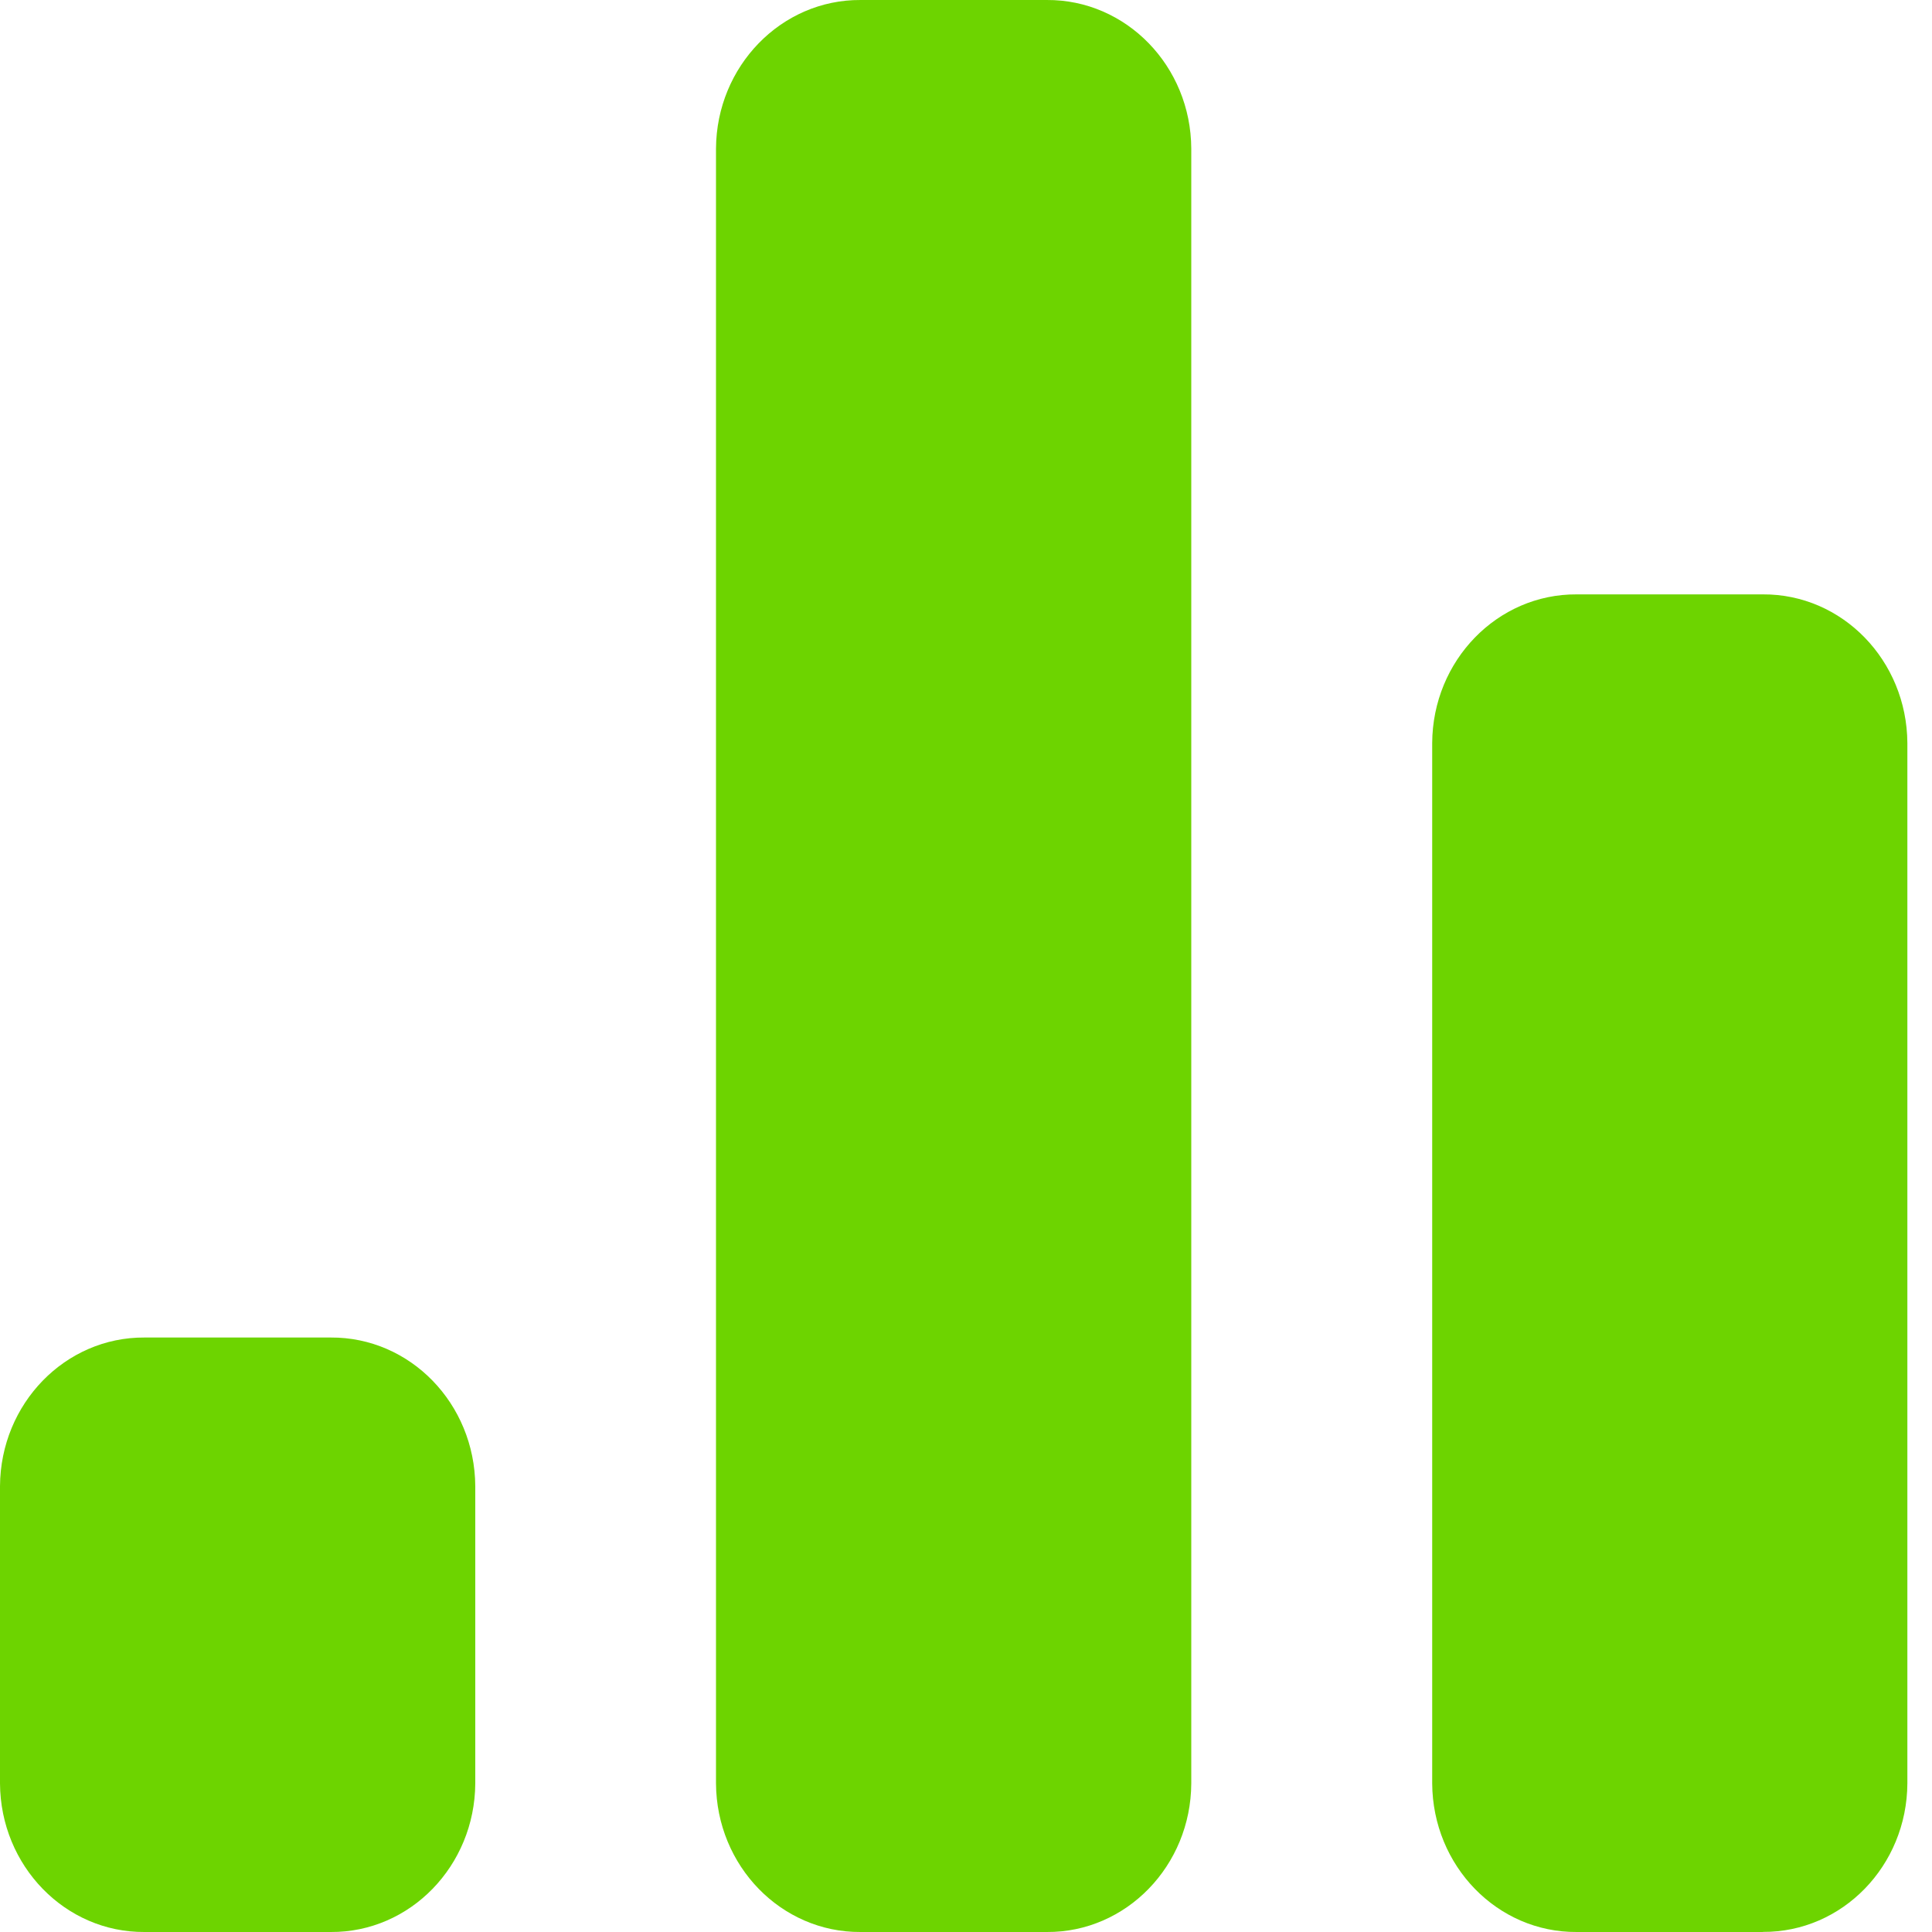 <?xml version="1.0" encoding="UTF-8"?>
<svg width="20px" height="20px" viewBox="0 0 20 20" version="1.1" xmlns="http://www.w3.org/2000/svg" xmlns:xlink="http://www.w3.org/1999/xlink">
    <!-- Generator: Sketch 63.1 (92452) - https://sketch.com -->
    <title>ICA/title/icon/summary</title>
    <desc>Created with Sketch.</desc>
    <g id="ICA/title/icon/summary" stroke="none" stroke-width="1" fill="none" fill-rule="evenodd">
        <path d="M18.249,20 L16.322,20 C15.5,20.005 14.831,19.316 14.826,18.462 L14.826,7.691 C14.831,6.837 15.501,6.148 16.322,6.153 L18.249,6.153 C19.071,6.148 19.74,6.837 19.745,7.692 L19.745,18.461 C19.741,19.315 19.071,20.004 18.249,19.999 L18.249,20 Z M10.837,20 L8.909,20 C8.087,20.005 7.417,19.316 7.412,18.462 L7.412,1.538 C7.417,0.685 8.088,-0.005 8.909,2.79139841e-05 L10.836,2.79139841e-05 C11.658,-0.005 12.328,0.684 12.332,1.538 L12.332,18.462 C12.328,19.315 11.658,20.005 10.837,20 L10.837,20 Z M3.424,20 L1.496,20 C0.675,20.005 0.005,19.316 -5.34683409e-13,18.462 L-5.34683409e-13,15.385 C0.005,14.53 0.675,13.841 1.496,13.846 L3.424,13.846 C4.246,13.841 4.915,14.53 4.92,15.385 L4.92,18.462 C4.915,19.315 4.246,20.005 3.424,20 L3.424,20 Z" id="形状" fill="#6DD400" fill-rule="nonzero"></path>
    </g>
</svg>